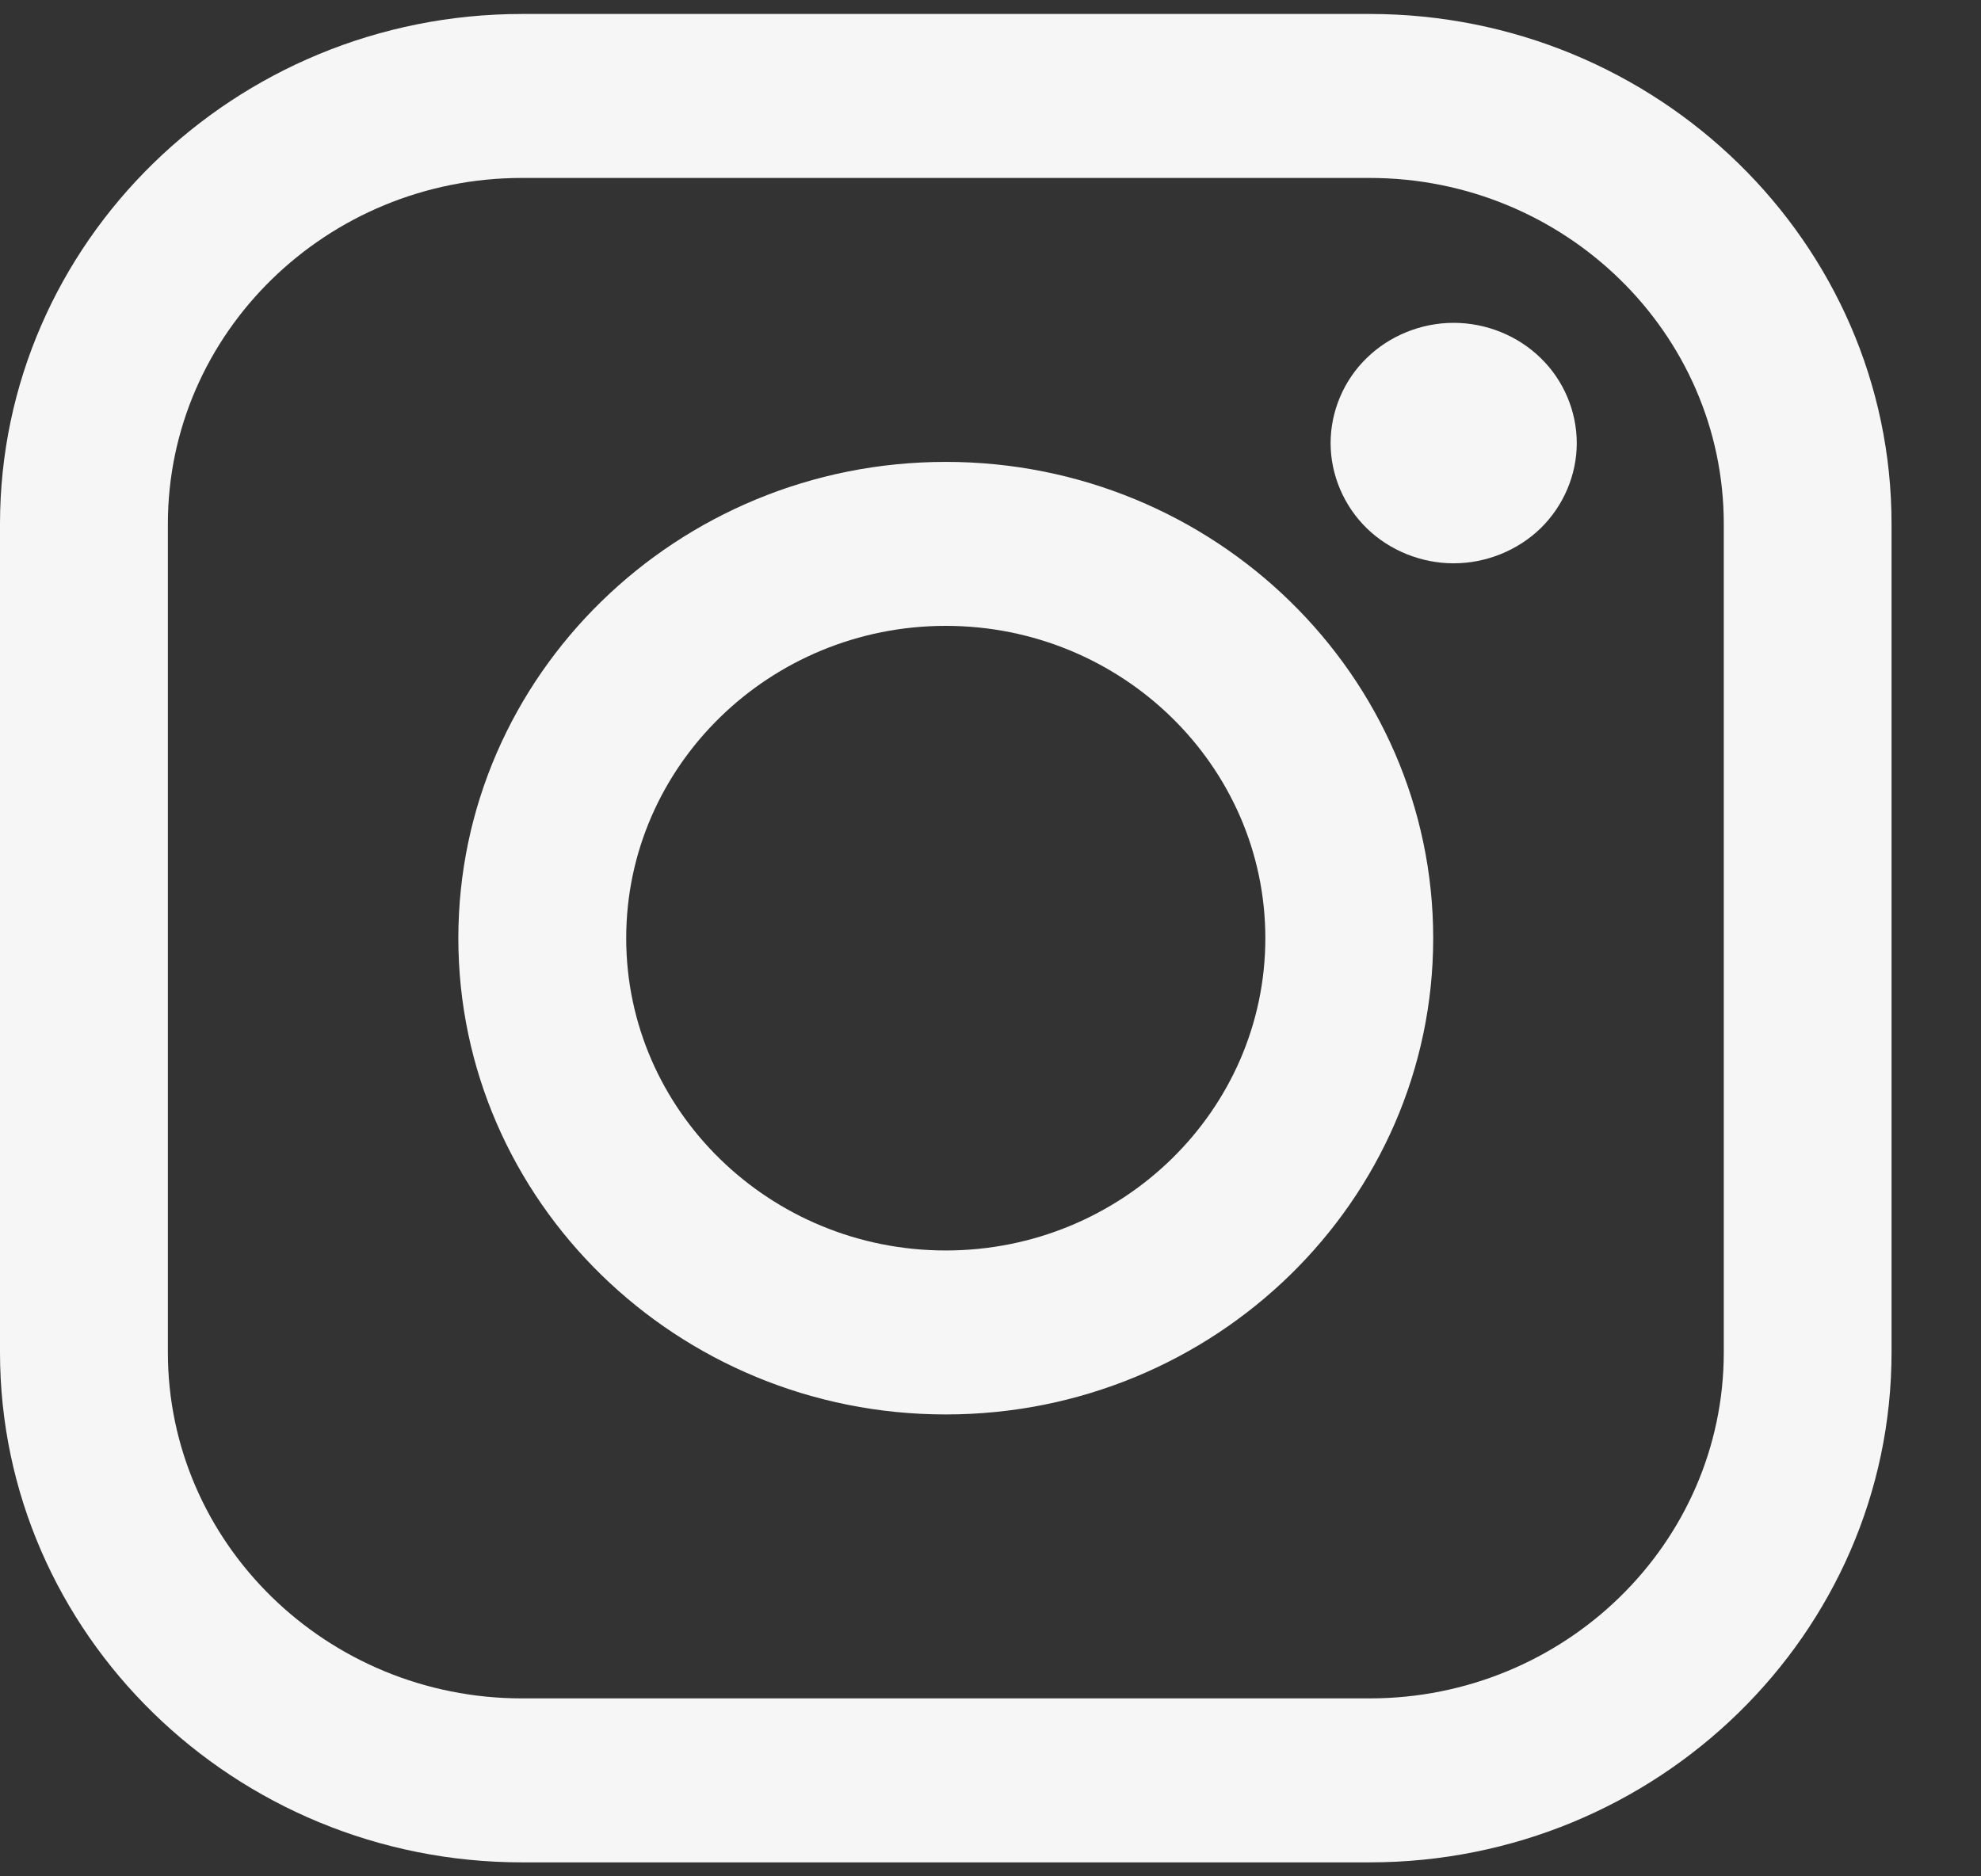 <svg xmlns="http://www.w3.org/2000/svg" width="19" height="18" viewBox="0 0 19 18" fill="none">
  <rect x="0" y="0" width="19" height="18" fill="#333333" stroke="none"/>
  <path fill-rule="evenodd" clip-rule="evenodd" d="M5.007 0.134H13.136C15.897 0.134 18.143 2.329 18.142 5.027V12.973C18.142 15.671 15.897 17.866 13.136 17.866H5.007C2.246 17.866 0 15.671 0 12.973V5.027C0 2.329 2.246 0.134 5.007 0.134ZM13.136 16.293C15.009 16.293 16.533 14.804 16.533 12.973H16.533V5.027C16.533 3.196 15.009 1.707 13.136 1.707H5.007C3.134 1.707 1.61 3.196 1.61 5.027V12.973C1.61 14.804 3.134 16.293 5.007 16.293H13.136ZM4.396 9C4.396 6.481 6.493 4.431 9.071 4.431C11.649 4.431 13.746 6.481 13.746 9C13.746 11.52 11.649 13.569 9.071 13.569C6.493 13.569 4.396 11.52 4.396 9ZM6.006 9C6.006 10.652 7.381 11.996 9.071 11.996C10.761 11.996 12.136 10.652 12.136 9C12.136 7.348 10.761 6.004 9.071 6.004C7.381 6.004 6.006 7.348 6.006 9ZM13.108 3.435C13.327 3.22 13.632 3.097 13.942 3.097C14.253 3.097 14.558 3.22 14.777 3.435C14.997 3.648 15.123 3.946 15.123 4.251C15.123 4.554 14.997 4.852 14.777 5.067C14.557 5.281 14.253 5.404 13.942 5.404C13.632 5.404 13.327 5.281 13.108 5.067C12.888 4.852 12.762 4.554 12.762 4.251C12.762 3.946 12.888 3.648 13.108 3.435Z" fill="#F7F6F6"/>
</svg>